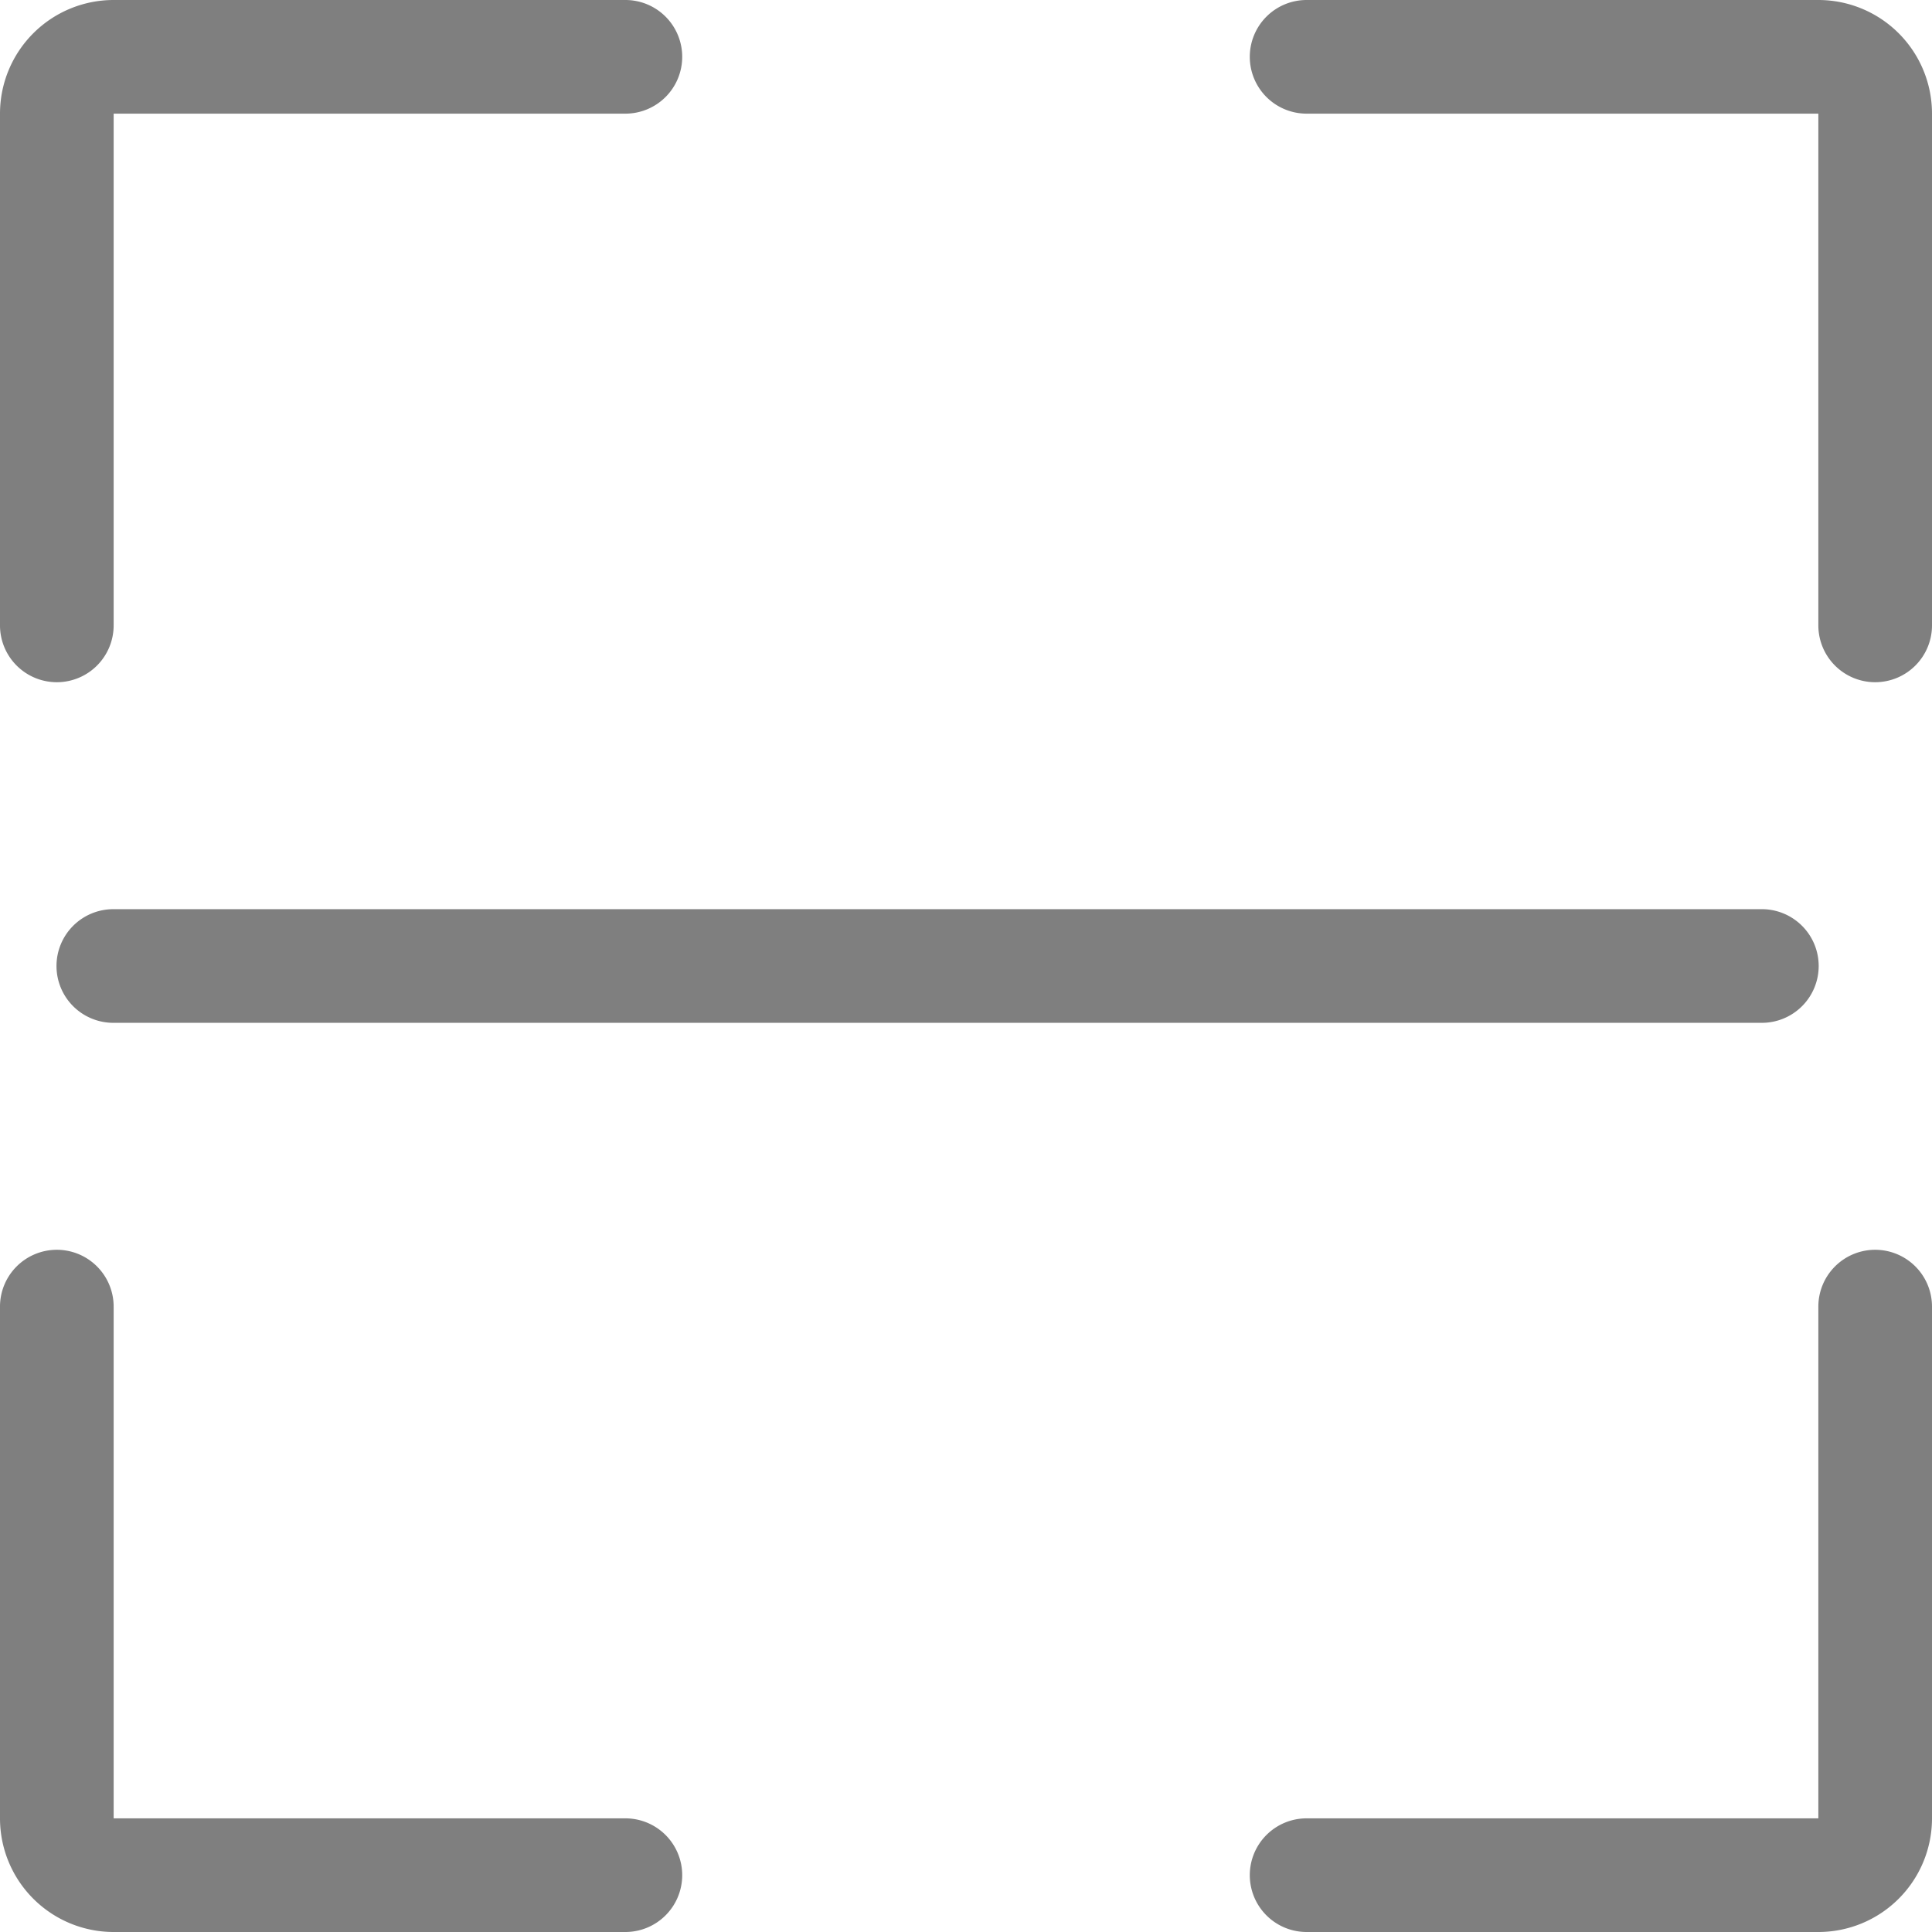 <svg class="svg-icon" style="width: 1em; height: 1em;vertical-align: middle;fill: currentColor;overflow: hidden;" viewBox="0 0 1024 1024" version="1.1" xmlns="http://www.w3.org/2000/svg"><path d="M692.706 60.235a30.118 30.118 0 1 1 0-60.235h271.059a60.235 60.235 0 0 1 60.235 60.235v271.059a30.118 30.118 0 1 1-60.235 0V60.235h-271.059z m271.059 632.471a30.118 30.118 0 1 1 60.235 0v271.059a60.235 60.235 0 0 1-60.235 60.235h-271.059a30.118 30.118 0 1 1 0-60.235h271.059v-271.059z m-632.471 271.059a30.118 30.118 0 1 1 0 60.235H60.235a60.235 60.235 0 0 1-60.235-60.235v-271.059a30.118 30.118 0 1 1 60.235 0v271.059h271.059zM60.235 331.294a30.118 30.118 0 1 1-60.235 0V60.235a60.235 60.235 0 0 1 60.235-60.235h271.059a30.118 30.118 0 1 1 0 60.235H60.235v271.059z m0 210.824a30.118 30.118 0 1 1 0-60.235h873.412a30.118 30.118 0 1 1 0 60.235H60.235z" fill="#7F7F7F" /></svg>